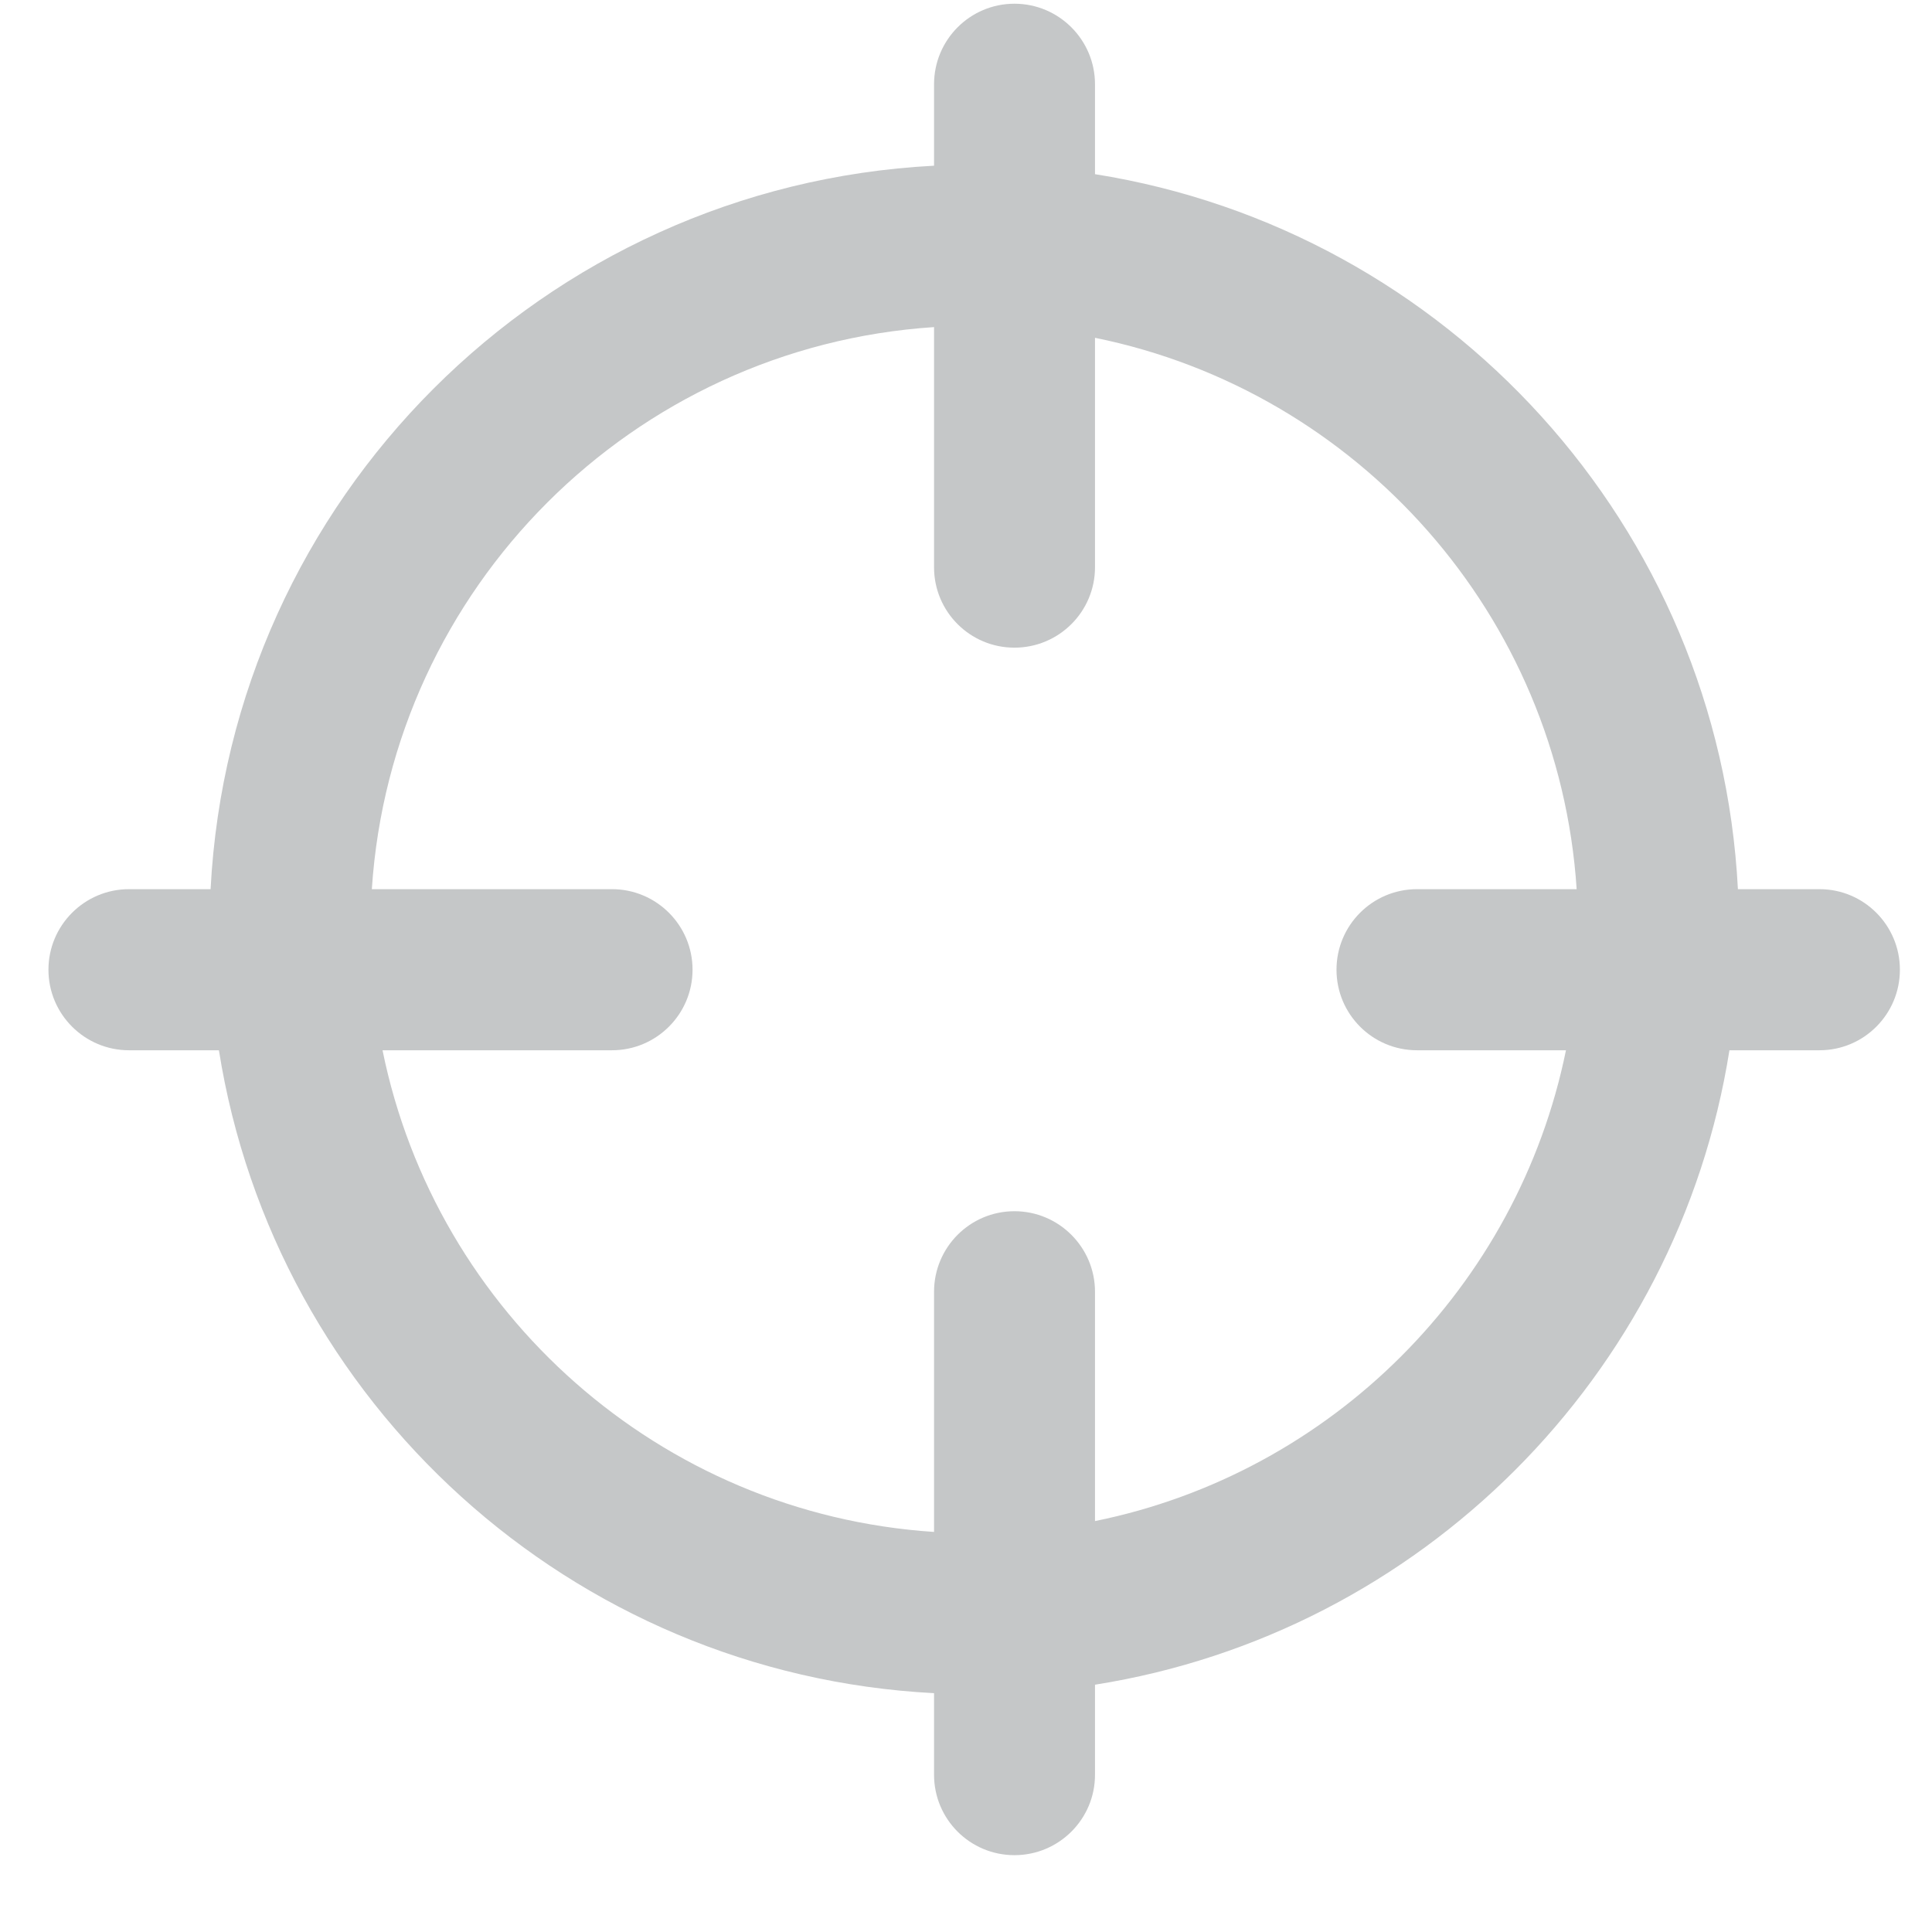 <?xml version="1.0" encoding="UTF-8" standalone="no"?><svg width='13' height='13' viewBox='0 0 13 13' fill='none' xmlns='http://www.w3.org/2000/svg'>
<path fill-rule='evenodd' clip-rule='evenodd' d='M6.826 0.025C7.125 0.025 7.368 0.268 7.368 0.567V1.172C9.737 1.548 11.568 3.54 11.694 5.983H12.243C12.542 5.983 12.784 6.226 12.784 6.525C12.784 6.824 12.542 7.067 12.243 7.067H11.637C11.29 9.258 9.559 10.989 7.368 11.336V11.942C7.368 12.241 7.125 12.483 6.826 12.483C6.527 12.483 6.285 12.241 6.285 11.942V11.393C3.841 11.266 1.849 9.436 1.473 7.067H0.868C0.569 7.067 0.326 6.824 0.326 6.525C0.326 6.226 0.569 5.983 0.868 5.983H1.417C1.553 3.357 3.658 1.252 6.285 1.115V0.567C6.285 0.268 6.527 0.025 6.826 0.025ZM7.368 10.235V8.692C7.368 8.393 7.125 8.15 6.826 8.15C6.527 8.15 6.285 8.393 6.285 8.692V10.308C4.441 10.187 2.933 8.835 2.574 7.067H4.118C4.417 7.067 4.66 6.824 4.66 6.525C4.66 6.226 4.417 5.983 4.118 5.983H2.502C2.635 3.955 4.257 2.334 6.285 2.201V3.817C6.285 4.116 6.527 4.358 6.826 4.358C7.125 4.358 7.368 4.116 7.368 3.817V2.273C9.136 2.632 10.488 4.14 10.609 5.983H9.535C9.235 5.983 8.993 6.226 8.993 6.525C8.993 6.824 9.235 7.067 9.535 7.067H10.537C10.213 8.658 8.96 9.912 7.368 10.235Z' fill='#C5C7C8'/>
</svg>
